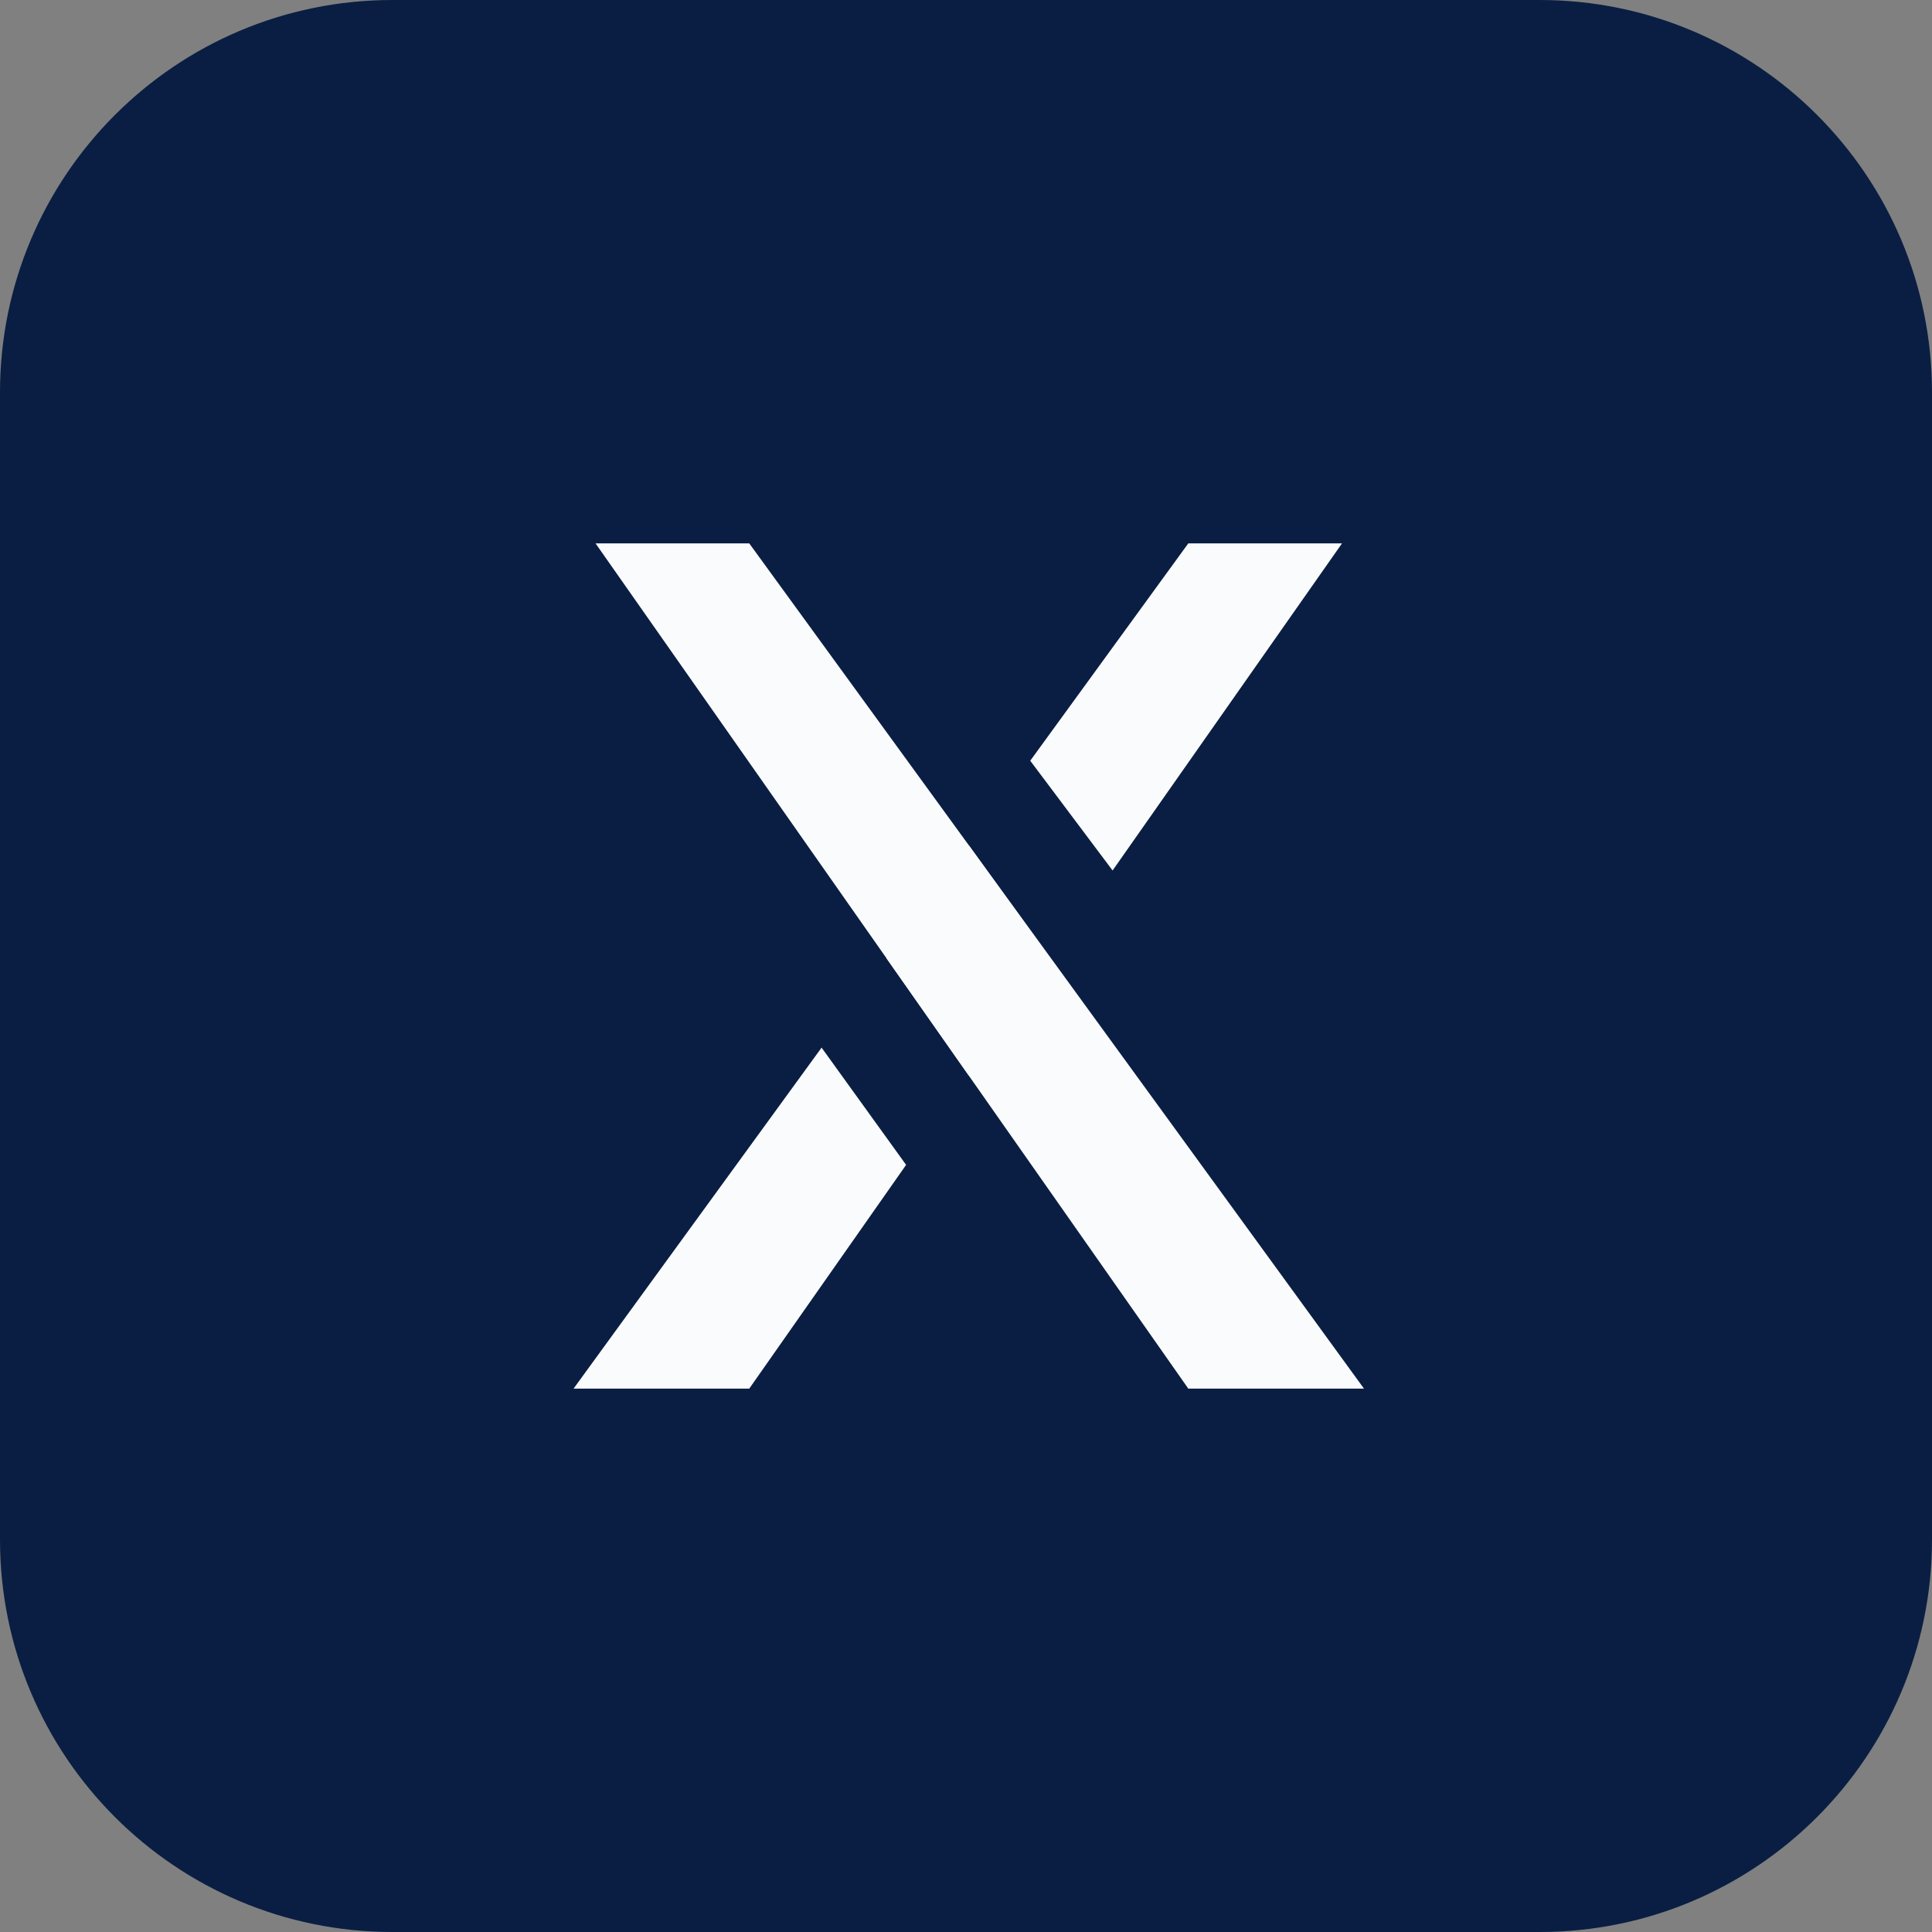 <svg width="16" height="16" viewBox="0 0 16 16" fill="none" xmlns="http://www.w3.org/2000/svg">
<rect x="0" y="0" width="16" height="16" fill="#808080" stroke="none"/>
<path d="M0 3.25C0 1.455 1.455 0 3.25 0H12.75C14.545 0 16 1.455 16 3.25V12.75C16 14.545 14.545 16 12.75 16H3.25C1.455 16 0 14.545 0 12.75V3.25Z" fill="#091E42"/>
<path d="M6.205 4.5H4.932L9.841 11.5H11.296L6.205 4.5Z" fill="#FAFBFC"/>
<path fill-rule="evenodd" clip-rule="evenodd" d="M11.114 4.5H9.841L8.532 6.3L9.214 7.209L11.114 4.5ZM8.701 7.941L8.023 7L7.342 7.937L8.023 8.907L8.701 7.941ZM7.504 9.647L6.804 8.676L4.75 11.5H6.205L7.504 9.647Z" fill="#FAFBFC"/>
</svg>
